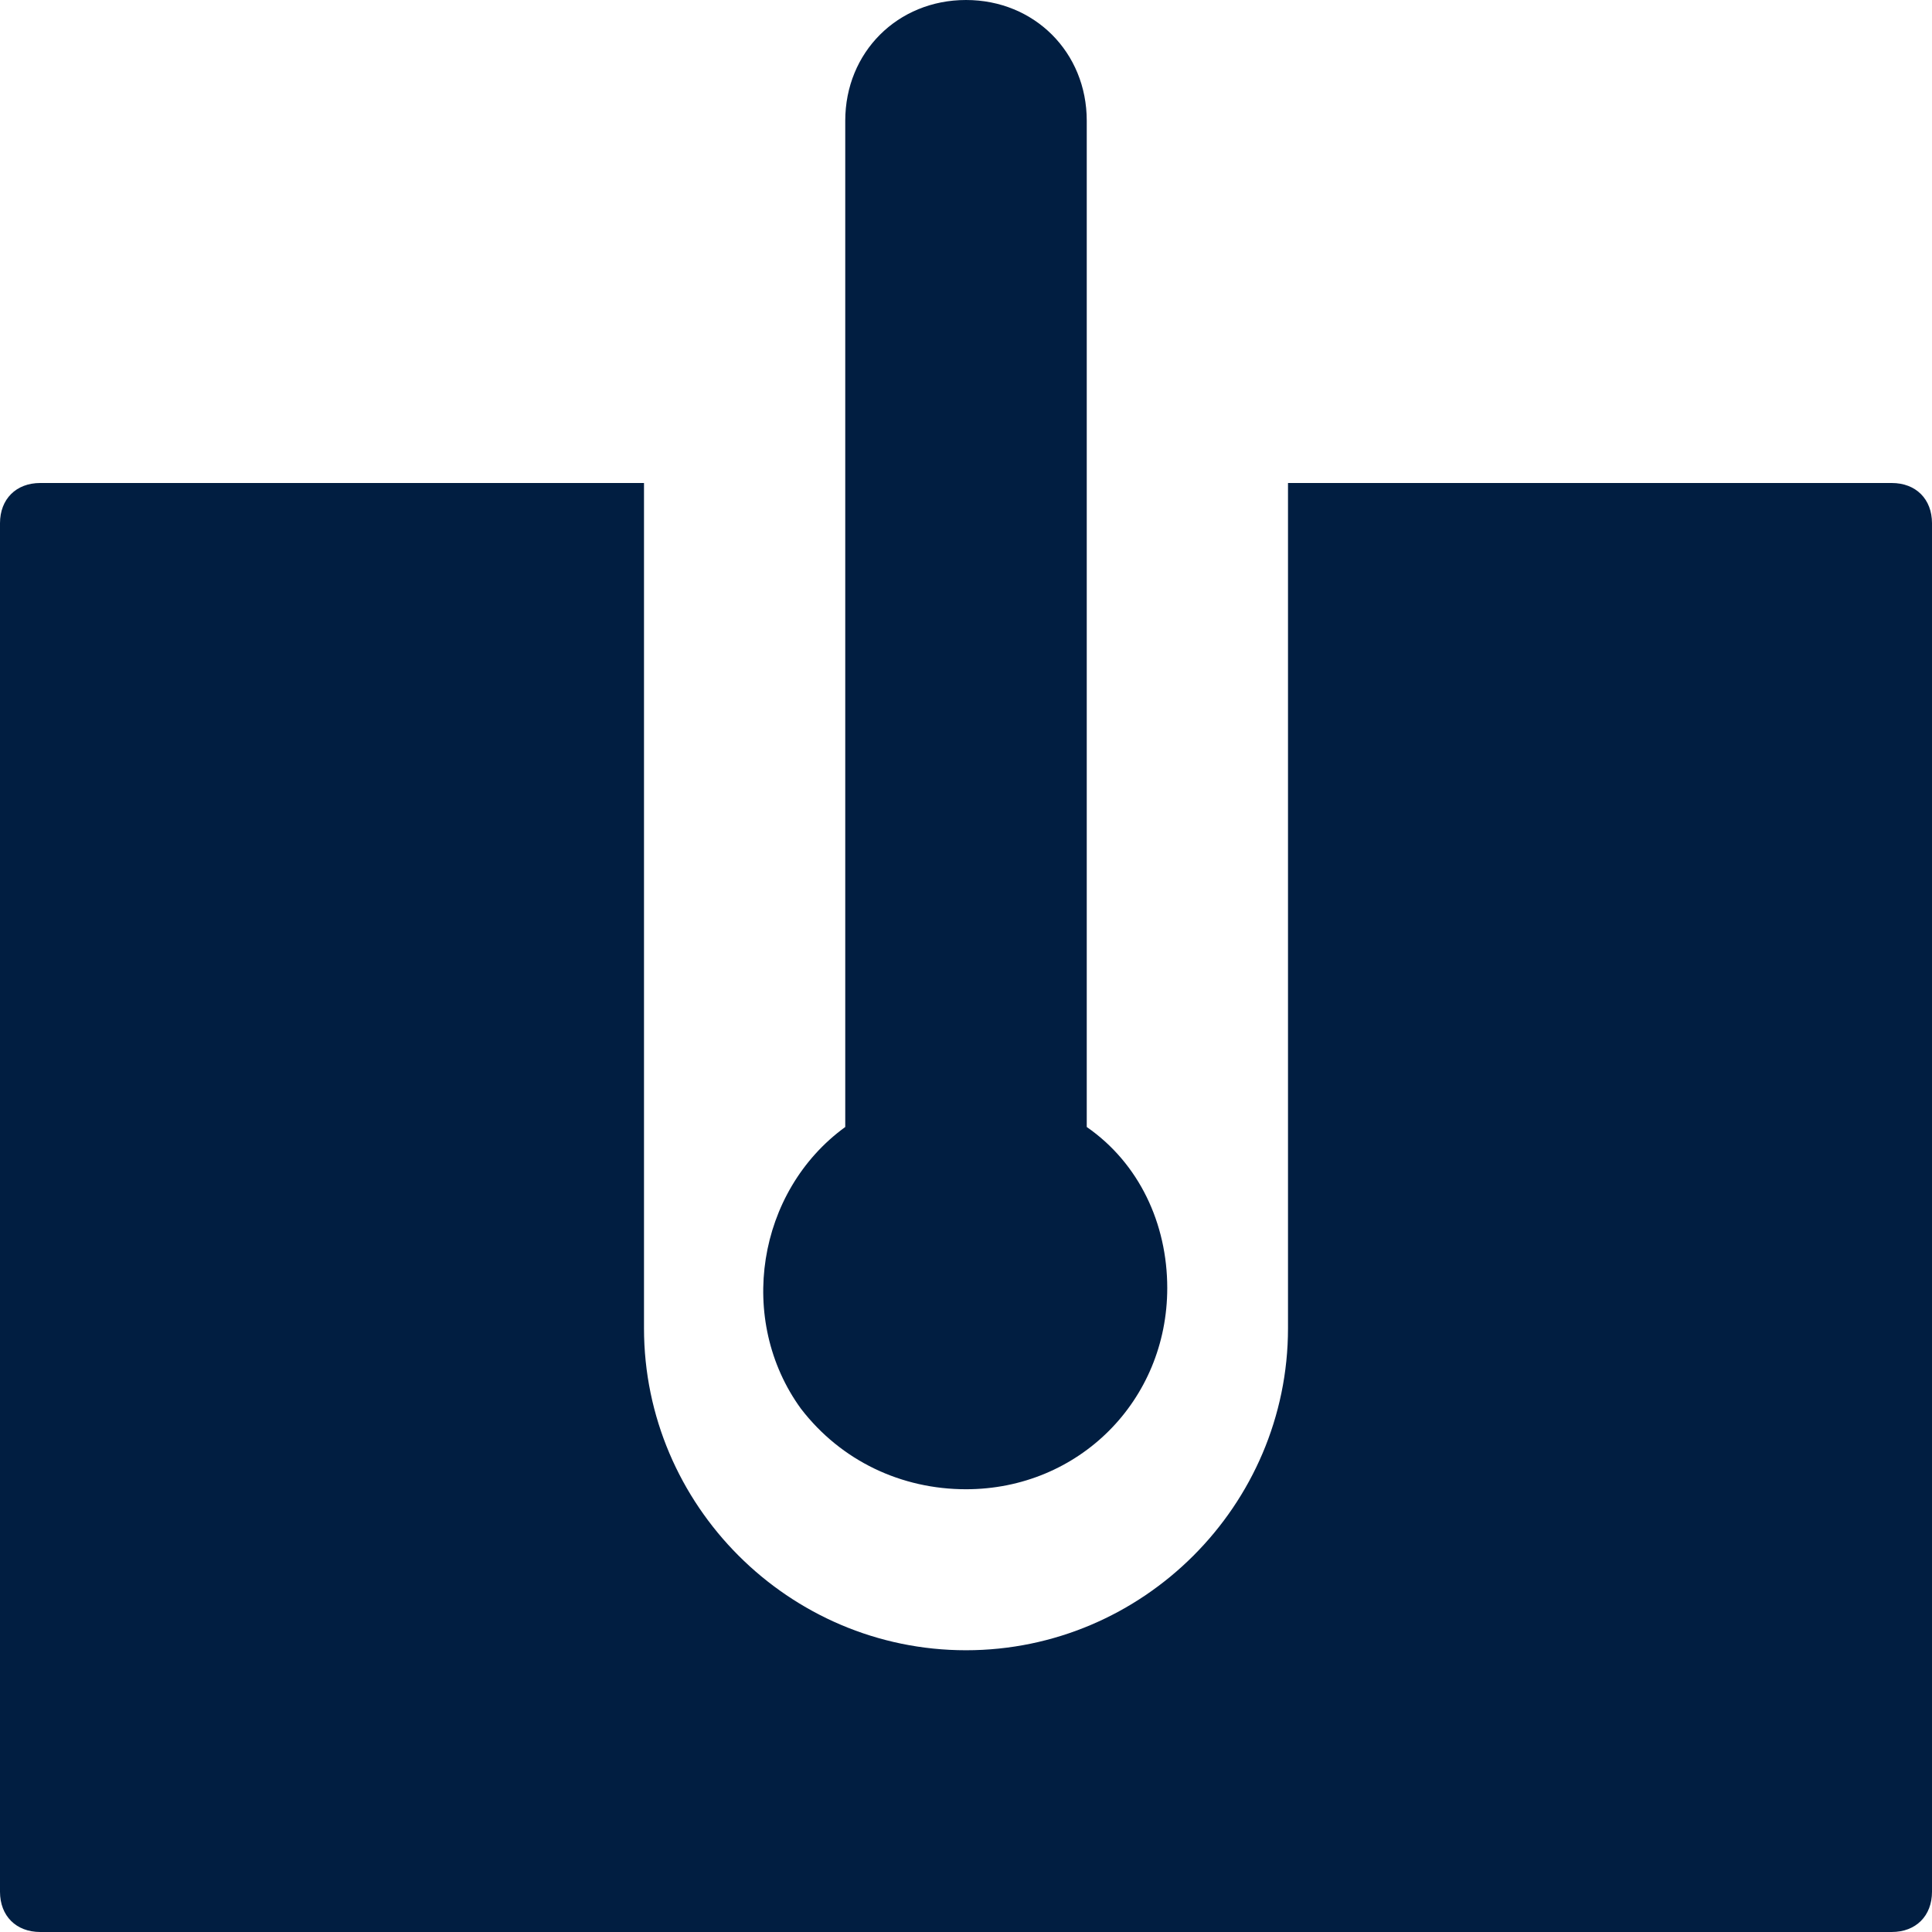 <?xml version="1.0" encoding="utf-8"?>
<!-- Generator: Adobe Illustrator 25.0.0, SVG Export Plug-In . SVG Version: 6.00 Build 0)  -->
<svg version="1.1" id="Layer_1" xmlns="http://www.w3.org/2000/svg" xmlns:xlink="http://www.w3.org/1999/xlink" x="0px" y="0px"
	 viewBox="0 0 48 48" style="enable-background:new 0 0 48 48;" xml:space="preserve">
<style type="text/css">
	.st0{fill:#011E41;}
</style>
<g id="Layer_2_1_">
	<g id="Icons">
		<path class="st0" d="M47,12H32v21c0,4.4-3.6,8-8,8s-8-3.6-8-8V12H1c-0.6,0-1,0.4-1,1v34c0,0.6,0.4,1,1,1h46c0.6,0,1-0.4,1-1V13
			C48,12.4,47.6,12,47,12z"/>
		<path class="st0" d="M24,37c2.8,0,5-2.2,5-5c0-1.6-0.7-3.1-2-4h0V3c0-1.7-1.3-3-3-3s-3,1.3-3,3v25h0c-2.2,1.6-2.7,4.8-1.1,7
			C20.9,36.3,22.4,37,24,37z"/>
	</g>
</g>
</svg>
